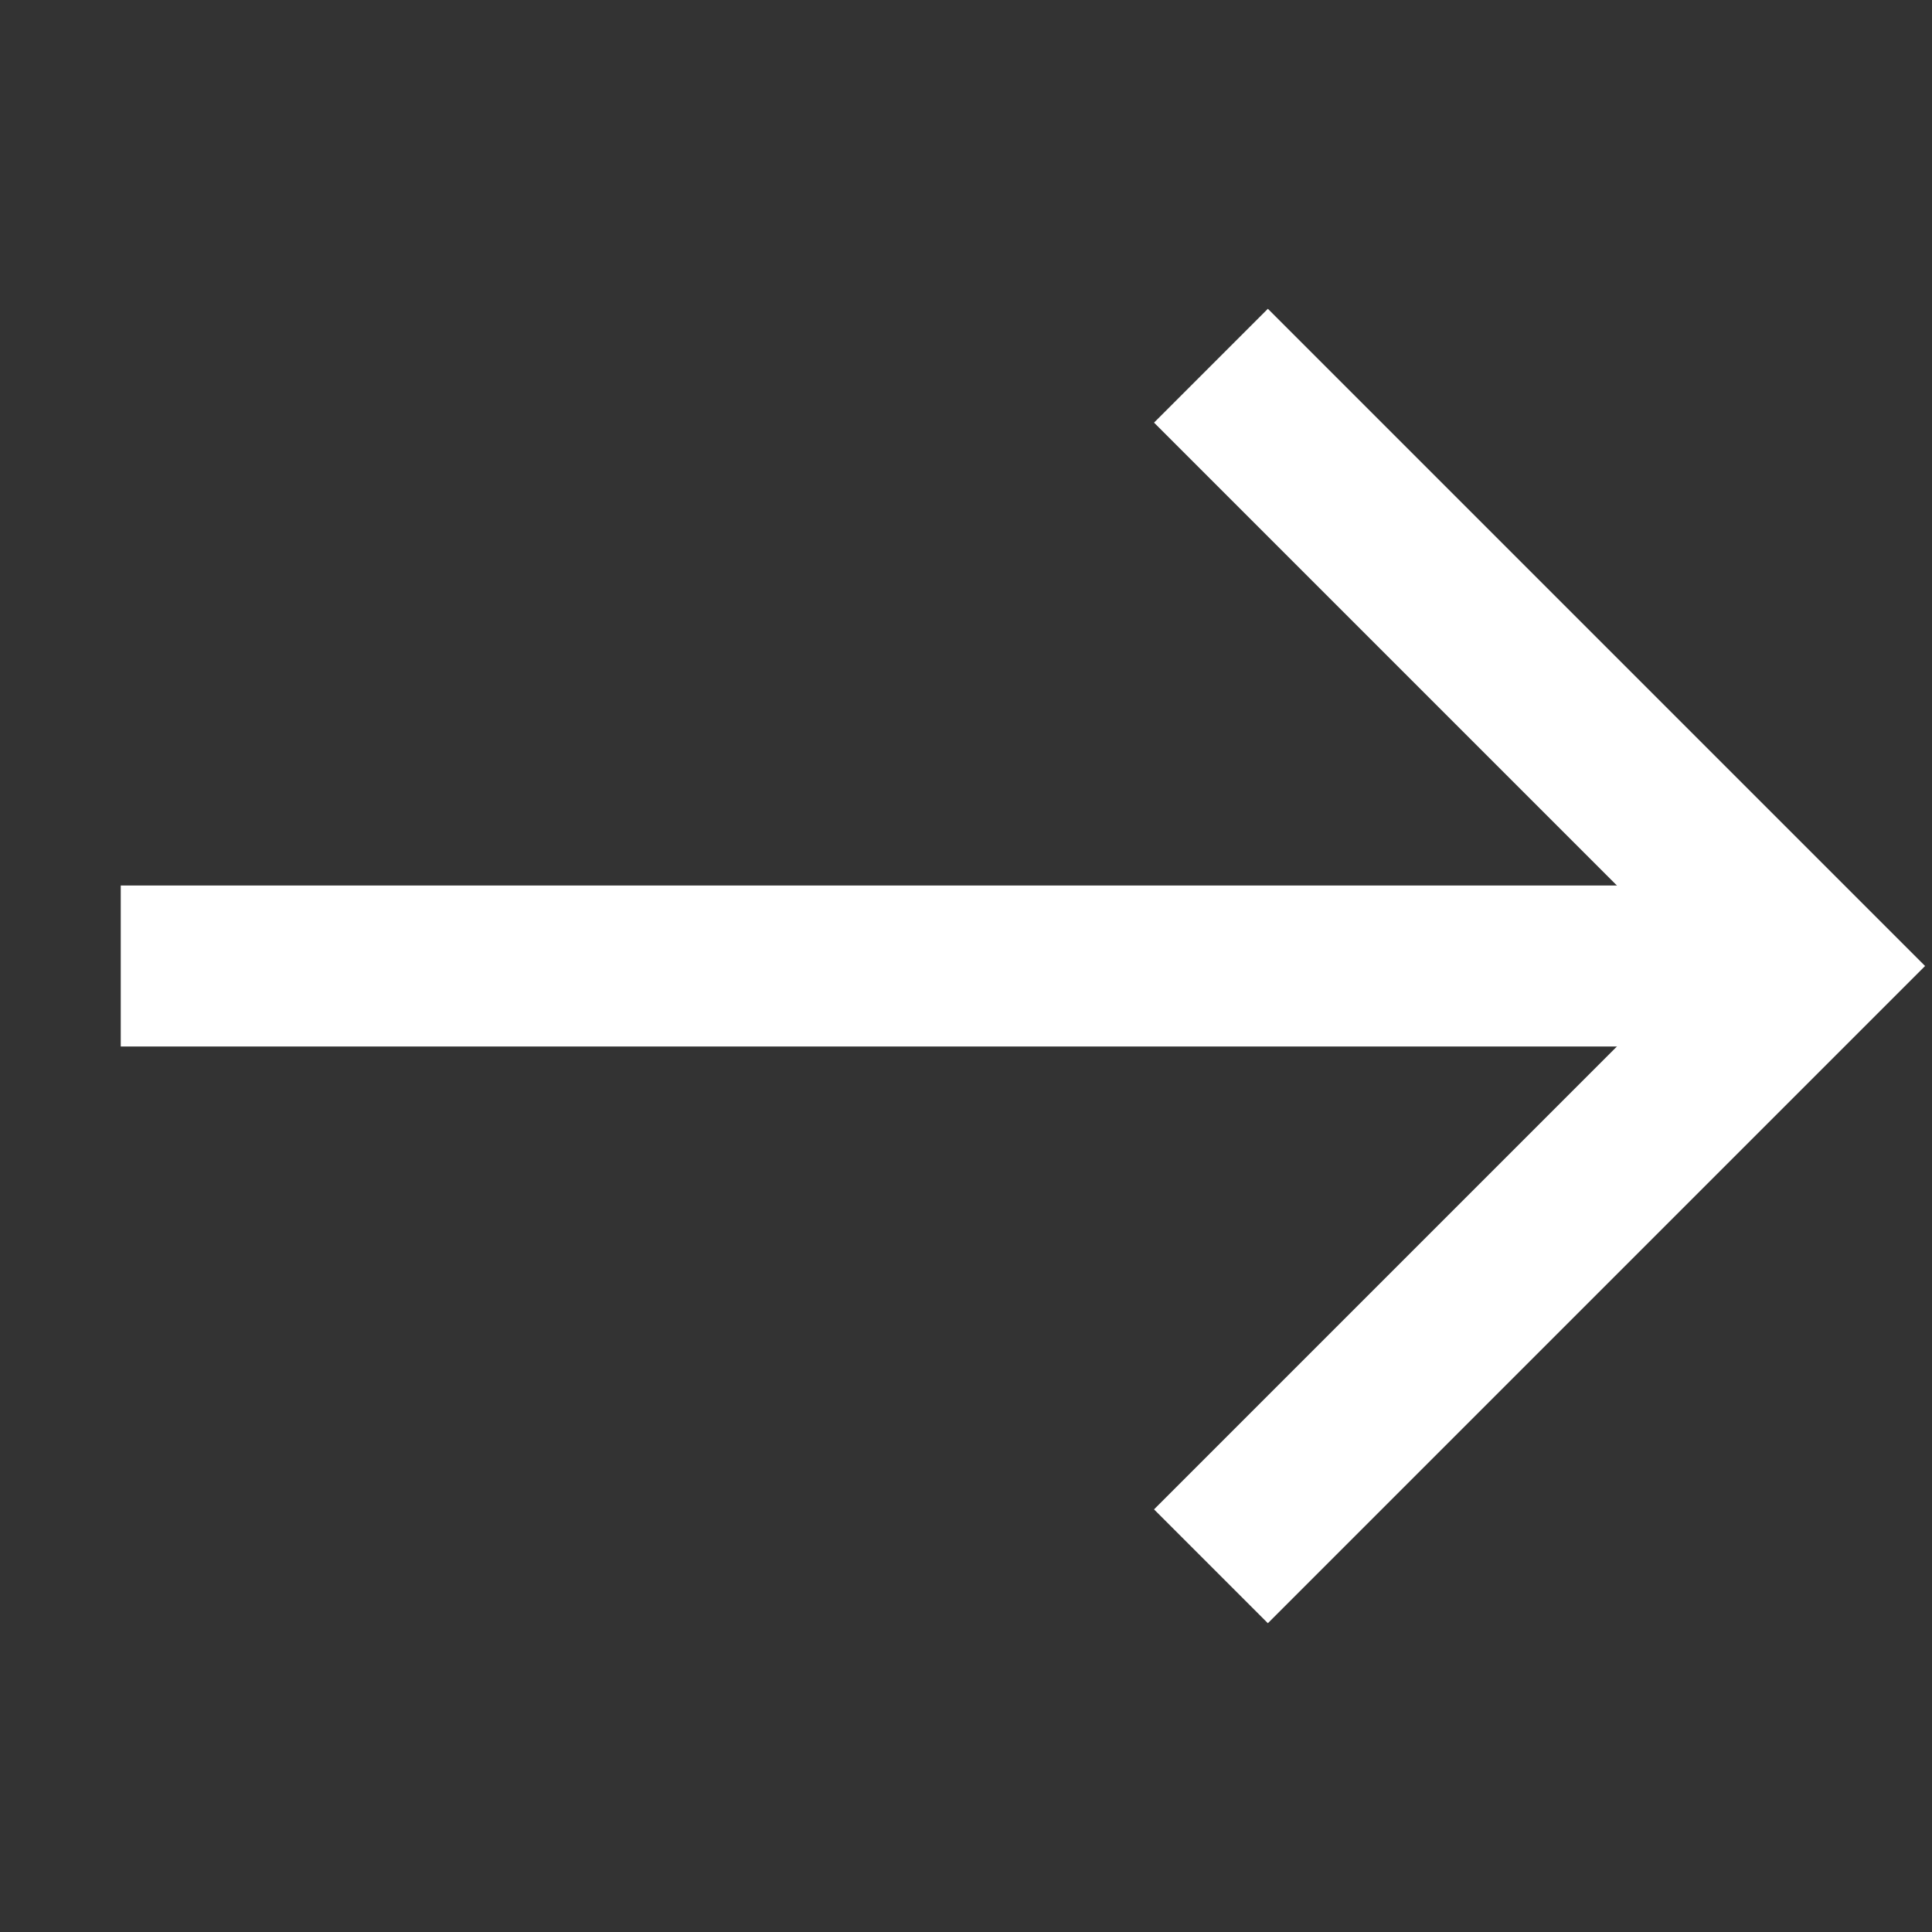 <svg width="24" height="24" viewBox="0 0 24 24" fill="none" xmlns="http://www.w3.org/2000/svg">
<rect x="0" y="0" width="24" height="24" fill="#333333" stroke="none"/>
<path d="M1.5 12H22.5" stroke="white" stroke-width="2" stroke-miterlimit="10"/>
<path d="M15.75 5.25L22.5 12L15.75 18.75" stroke="white" stroke-width="2" stroke-miterlimit="10" stroke-linecap="square"/>
</svg>
